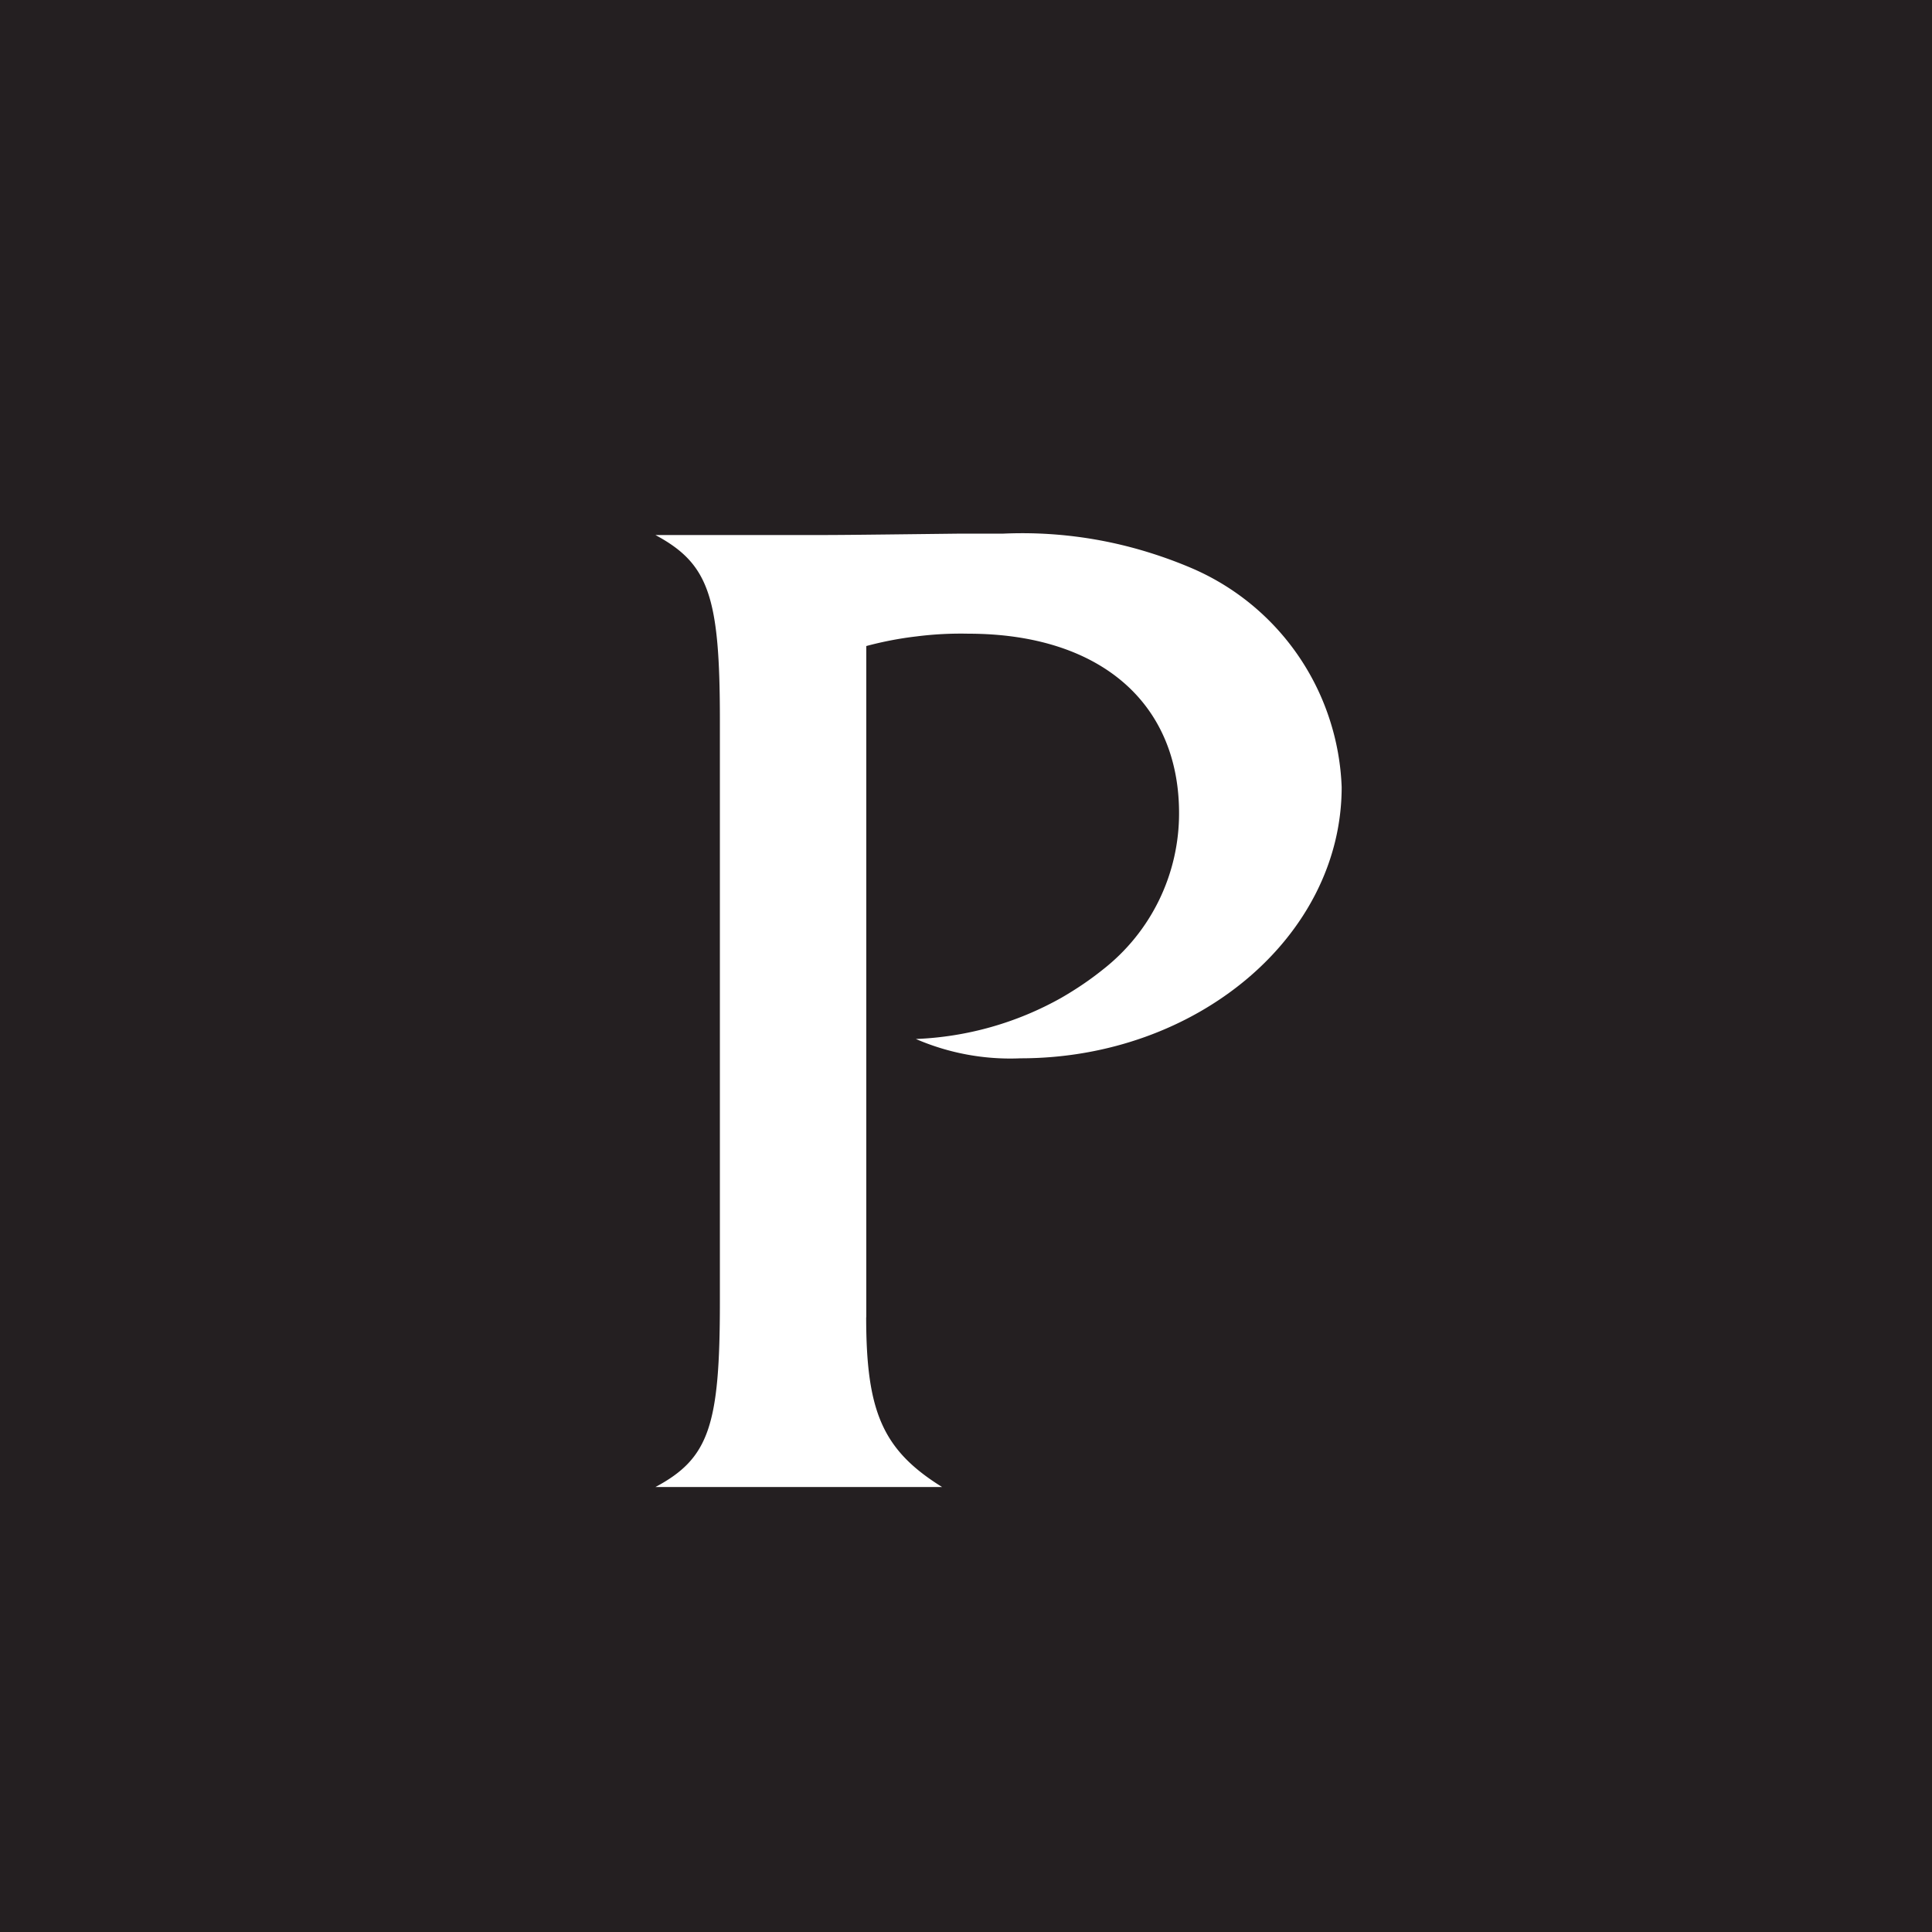 <svg xmlns="http://www.w3.org/2000/svg" viewBox="0 0 18 18"><rect x="0" y="0" width="18" height="18" fill="#808080" stroke="none"/>  <g clip-path="url(#a)">    <path fill="#241F21" d="M0 0h18v18H0V0Z"/>    <path fill="#fff" d="M8.07 12.272c0 .881.154 1.238.707 1.582h-2.67c.5-.267.6-.574.6-1.723V6.708c0-1.149-.102-1.455-.6-1.723h1.296c.41 0 .41 0 1.515-.013h.423a3.97 3.97 0 0 1 1.356.173c.146.045.29.098.43.159a2.307 2.307 0 0 1 1.26 1.396c.067.205.105.418.113.633 0 1.39-1.348 2.527-2.992 2.527a2.212 2.212 0 0 1-.975-.18 3.003 3.003 0 0 0 1.354-.383c.137-.079.268-.167.391-.266a1.846 1.846 0 0 0 .707-1.455c0-1.034-.745-1.672-1.964-1.672a3.269 3.269 0 0 0-.48.025 3.266 3.266 0 0 0-.47.09v6.253Z"/>  </g>  <defs>    <clipPath id="a">      <path fill="#fff" d="M0 0h18v18H0z"/>    </clipPath>  </defs></svg>